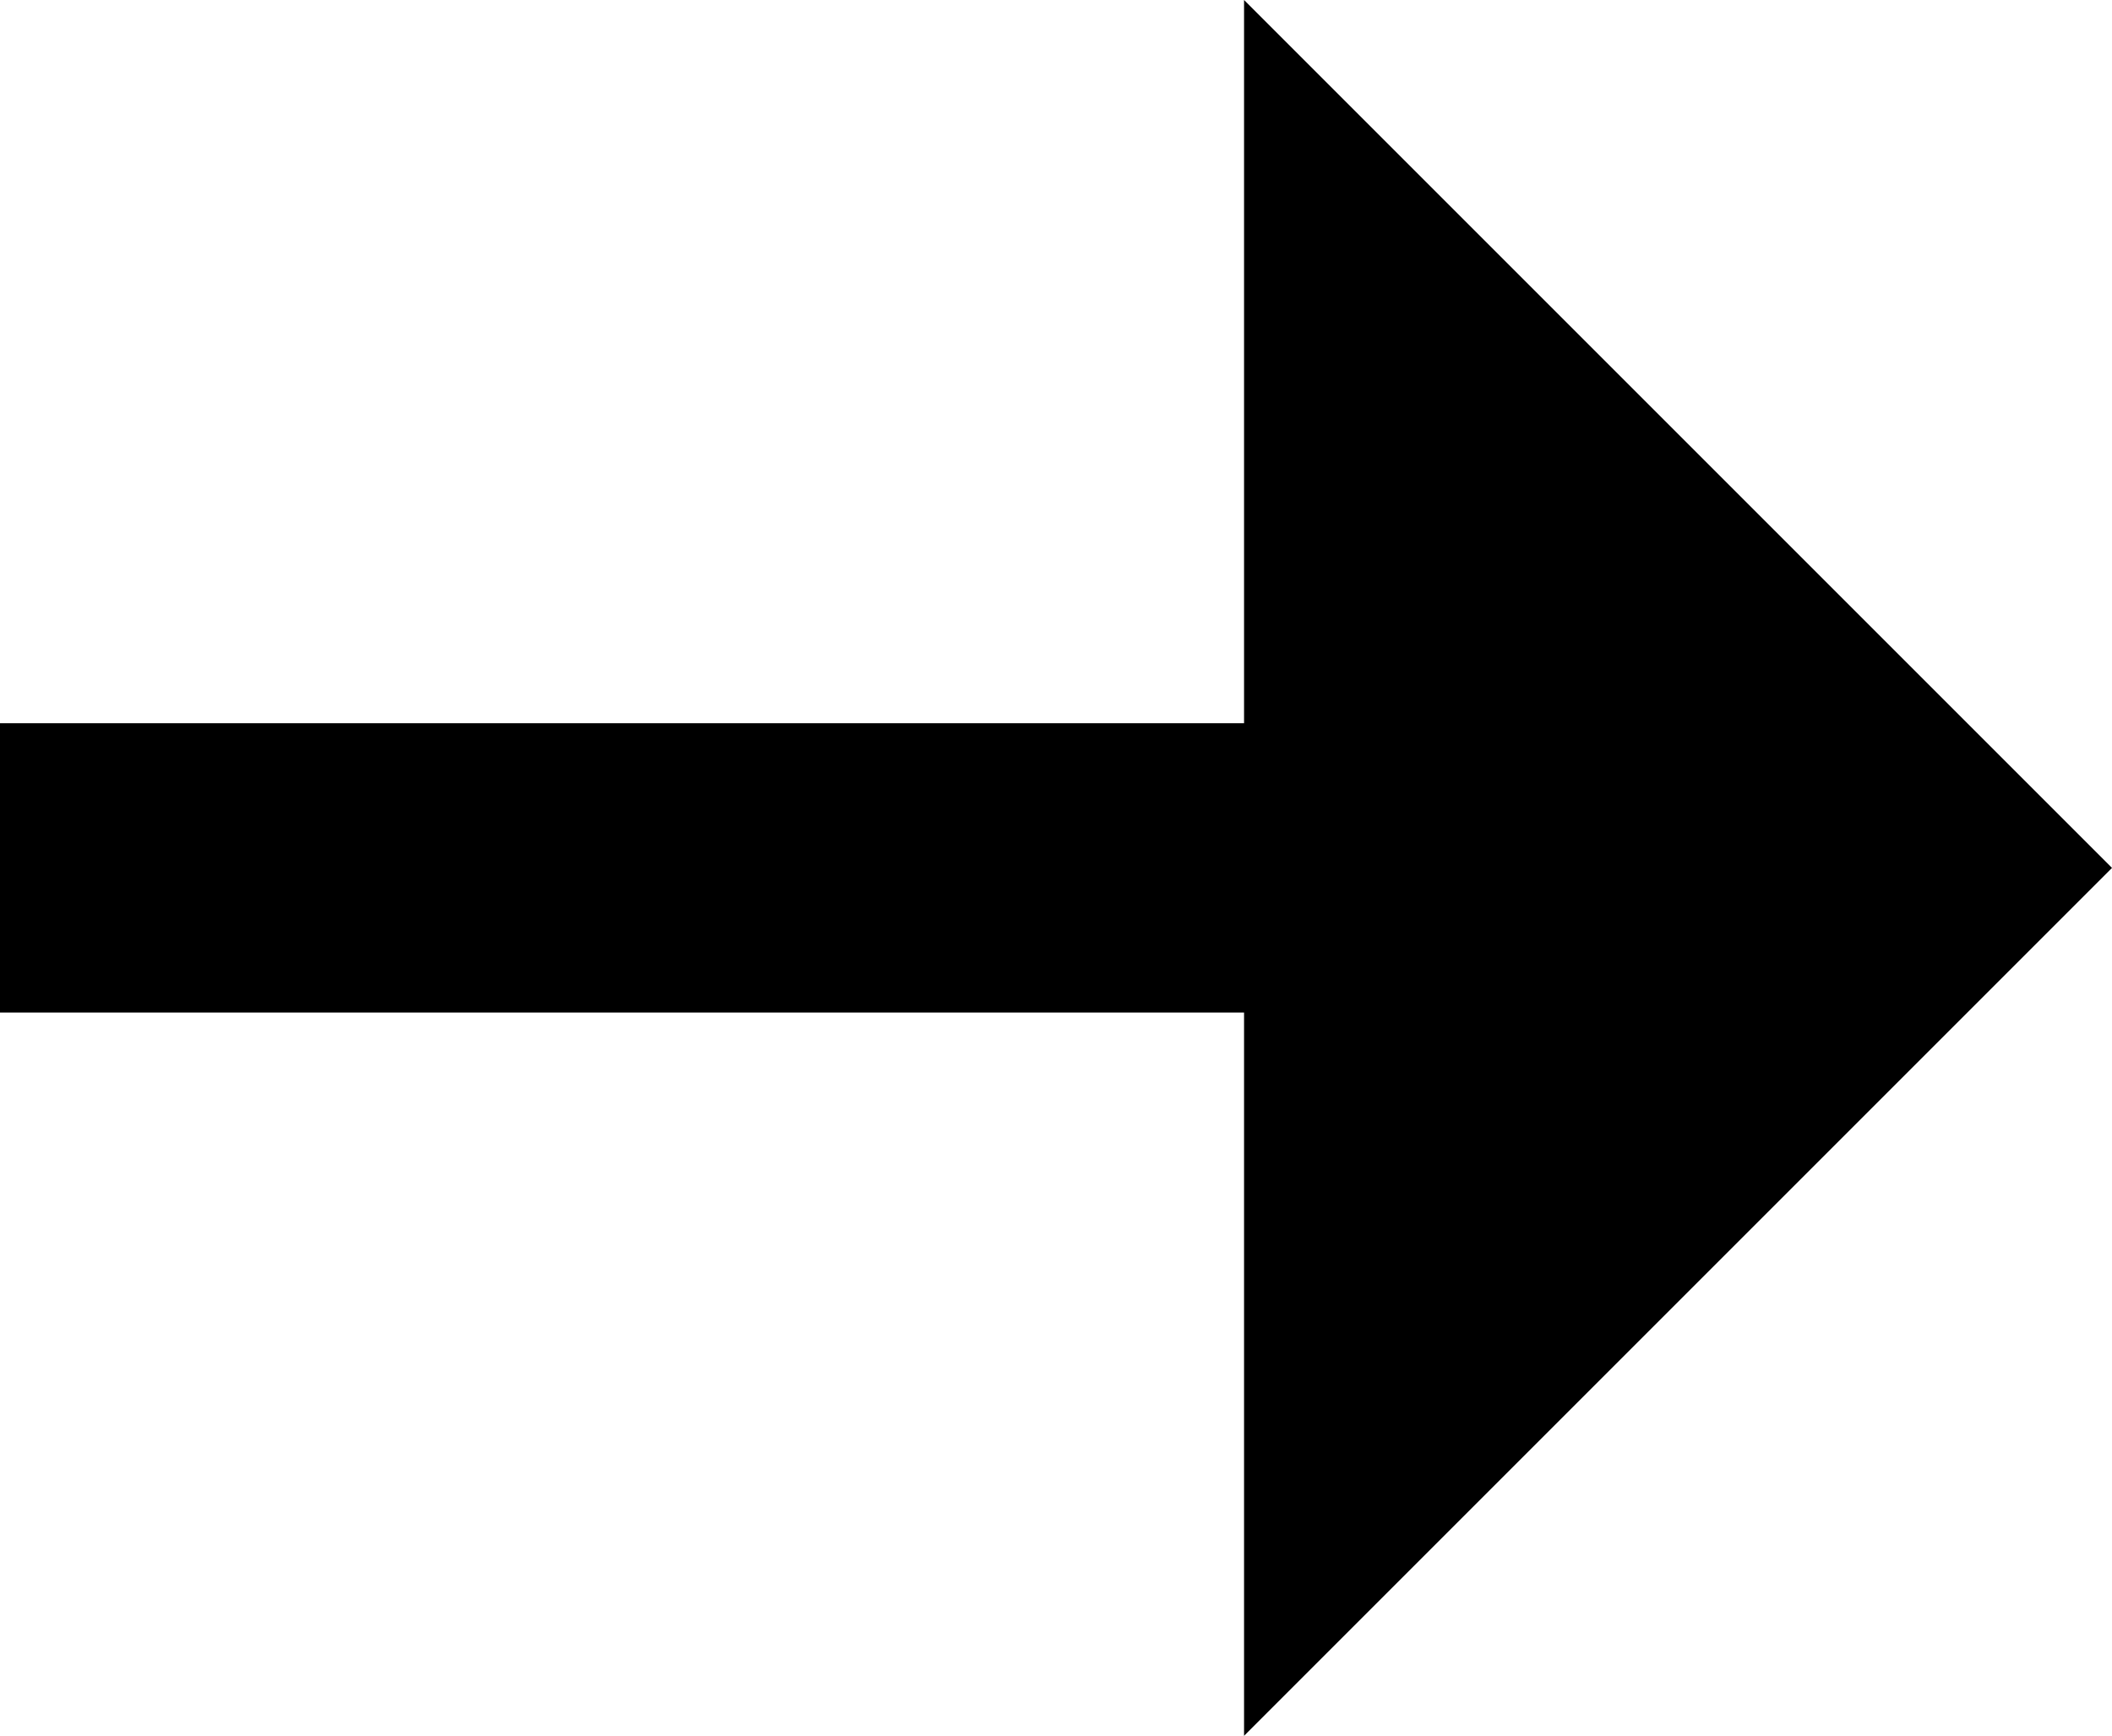 <svg id="Layer_1" data-name="Layer 1" xmlns="http://www.w3.org/2000/svg" viewBox="0 0 36.5 30"><path id="arrow-drop-down_1" data-name="arrow-drop-down 1" d="M36.5,15l-15,15V17.5H0v-5H21.5V0Z" style="fill-rule:evenodd"/></svg>